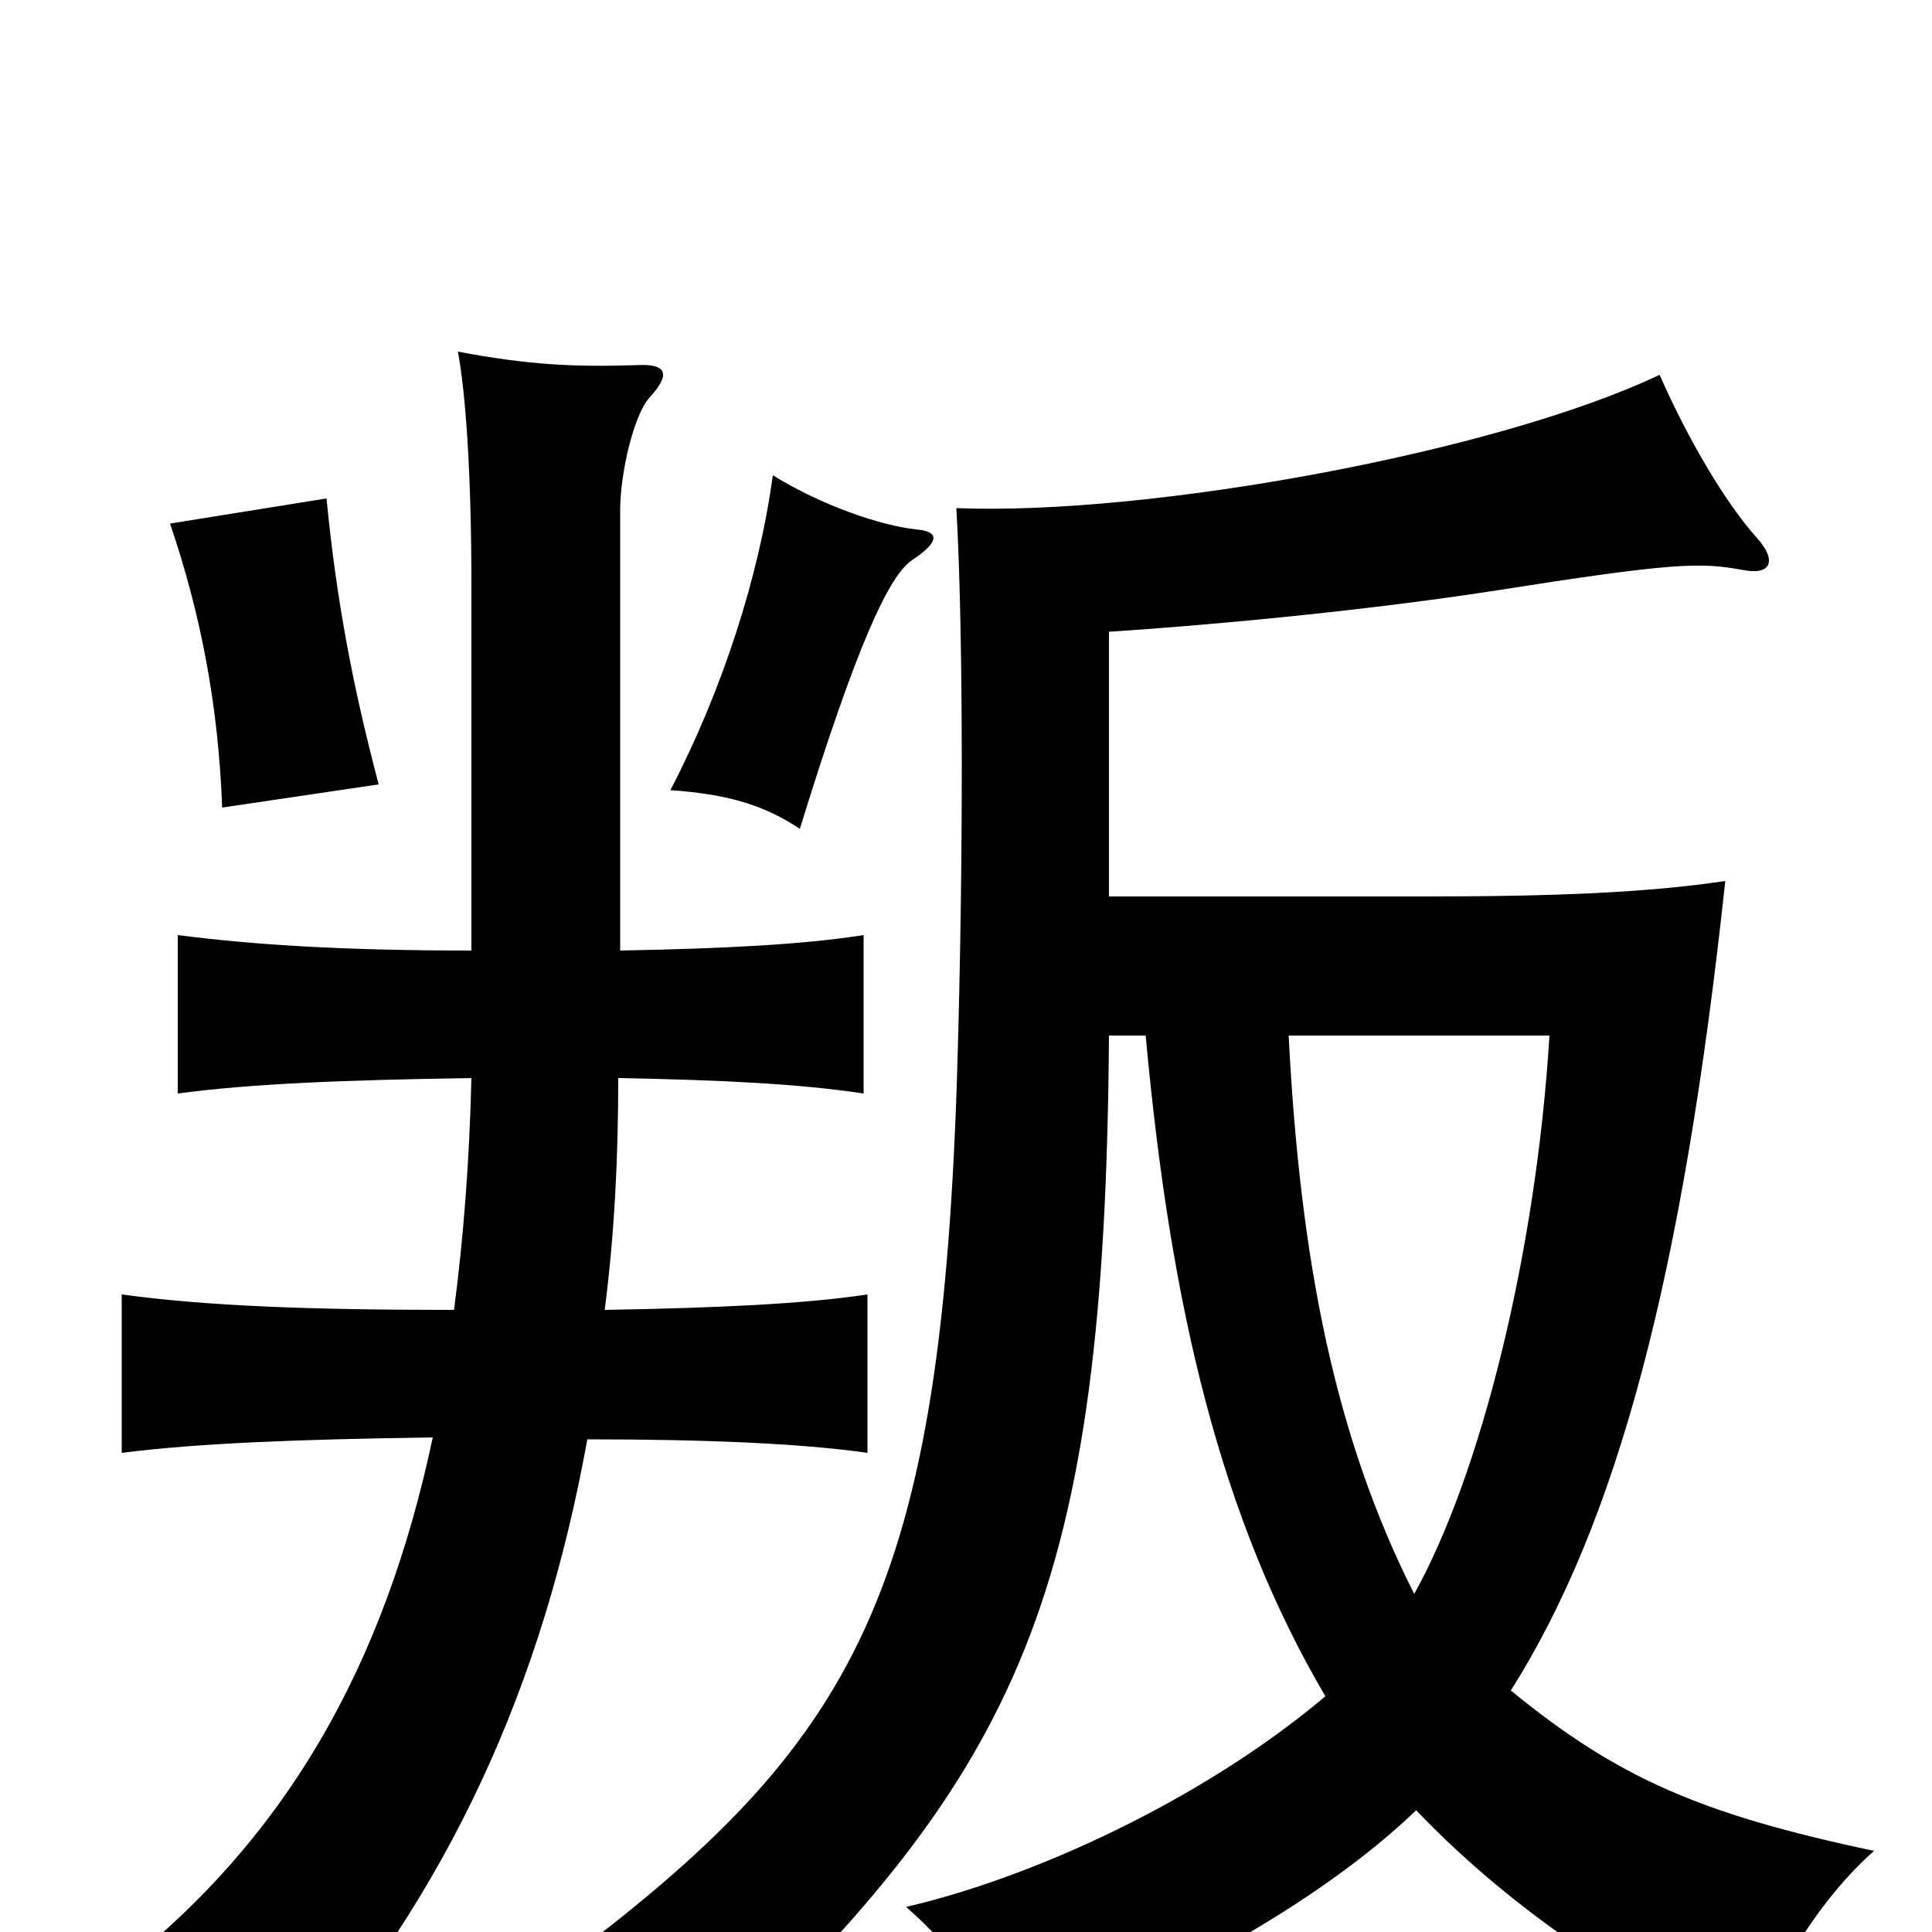 <svg xmlns="http://www.w3.org/2000/svg" viewBox="0 -1000 1000 1000">
	<path fill="#000000" d="M320 -442C374 -441 414 -439 447 -434V-516C415 -511 374 -509 321 -508V-736C321 -755 328 -785 336 -794C347 -806 346 -812 329 -811C298 -810 274 -811 237 -818C241 -797 244 -755 244 -697V-508C177 -508 131 -511 92 -516V-434C129 -439 177 -441 244 -442C243 -400 240 -360 235 -322C160 -322 107 -324 63 -330V-248C102 -253 154 -255 224 -256C199 -138 148 -47 58 22C96 34 123 51 148 76C233 -21 281 -128 304 -255C364 -255 414 -253 449 -248V-330C416 -325 370 -323 313 -322C318 -361 320 -400 320 -442ZM400 -754C393 -702 374 -643 347 -591C377 -589 396 -583 414 -571C443 -665 460 -702 472 -710C487 -720 486 -725 474 -726C456 -728 426 -738 400 -754ZM196 -594C182 -647 174 -691 169 -742L88 -729C104 -682 113 -635 115 -582ZM667 -464H802C795 -350 766 -236 732 -175C691 -256 673 -347 667 -464ZM593 -464C606 -322 632 -214 686 -122C622 -68 534 -28 469 -13C494 9 509 31 521 60C600 30 682 -14 733 -63C777 -17 833 23 904 58C921 17 943 -18 970 -42C880 -61 837 -80 782 -125C837 -212 871 -339 893 -544C853 -538 805 -536 738 -536H574V-673C620 -676 700 -683 772 -694C867 -709 880 -709 902 -705C917 -702 920 -710 909 -722C893 -740 874 -772 859 -806C775 -766 595 -733 495 -737C498 -686 499 -582 496 -465C489 -183 449 -103 295 13C330 20 349 38 367 69C529 -84 572 -176 574 -464Z"/>
</svg>